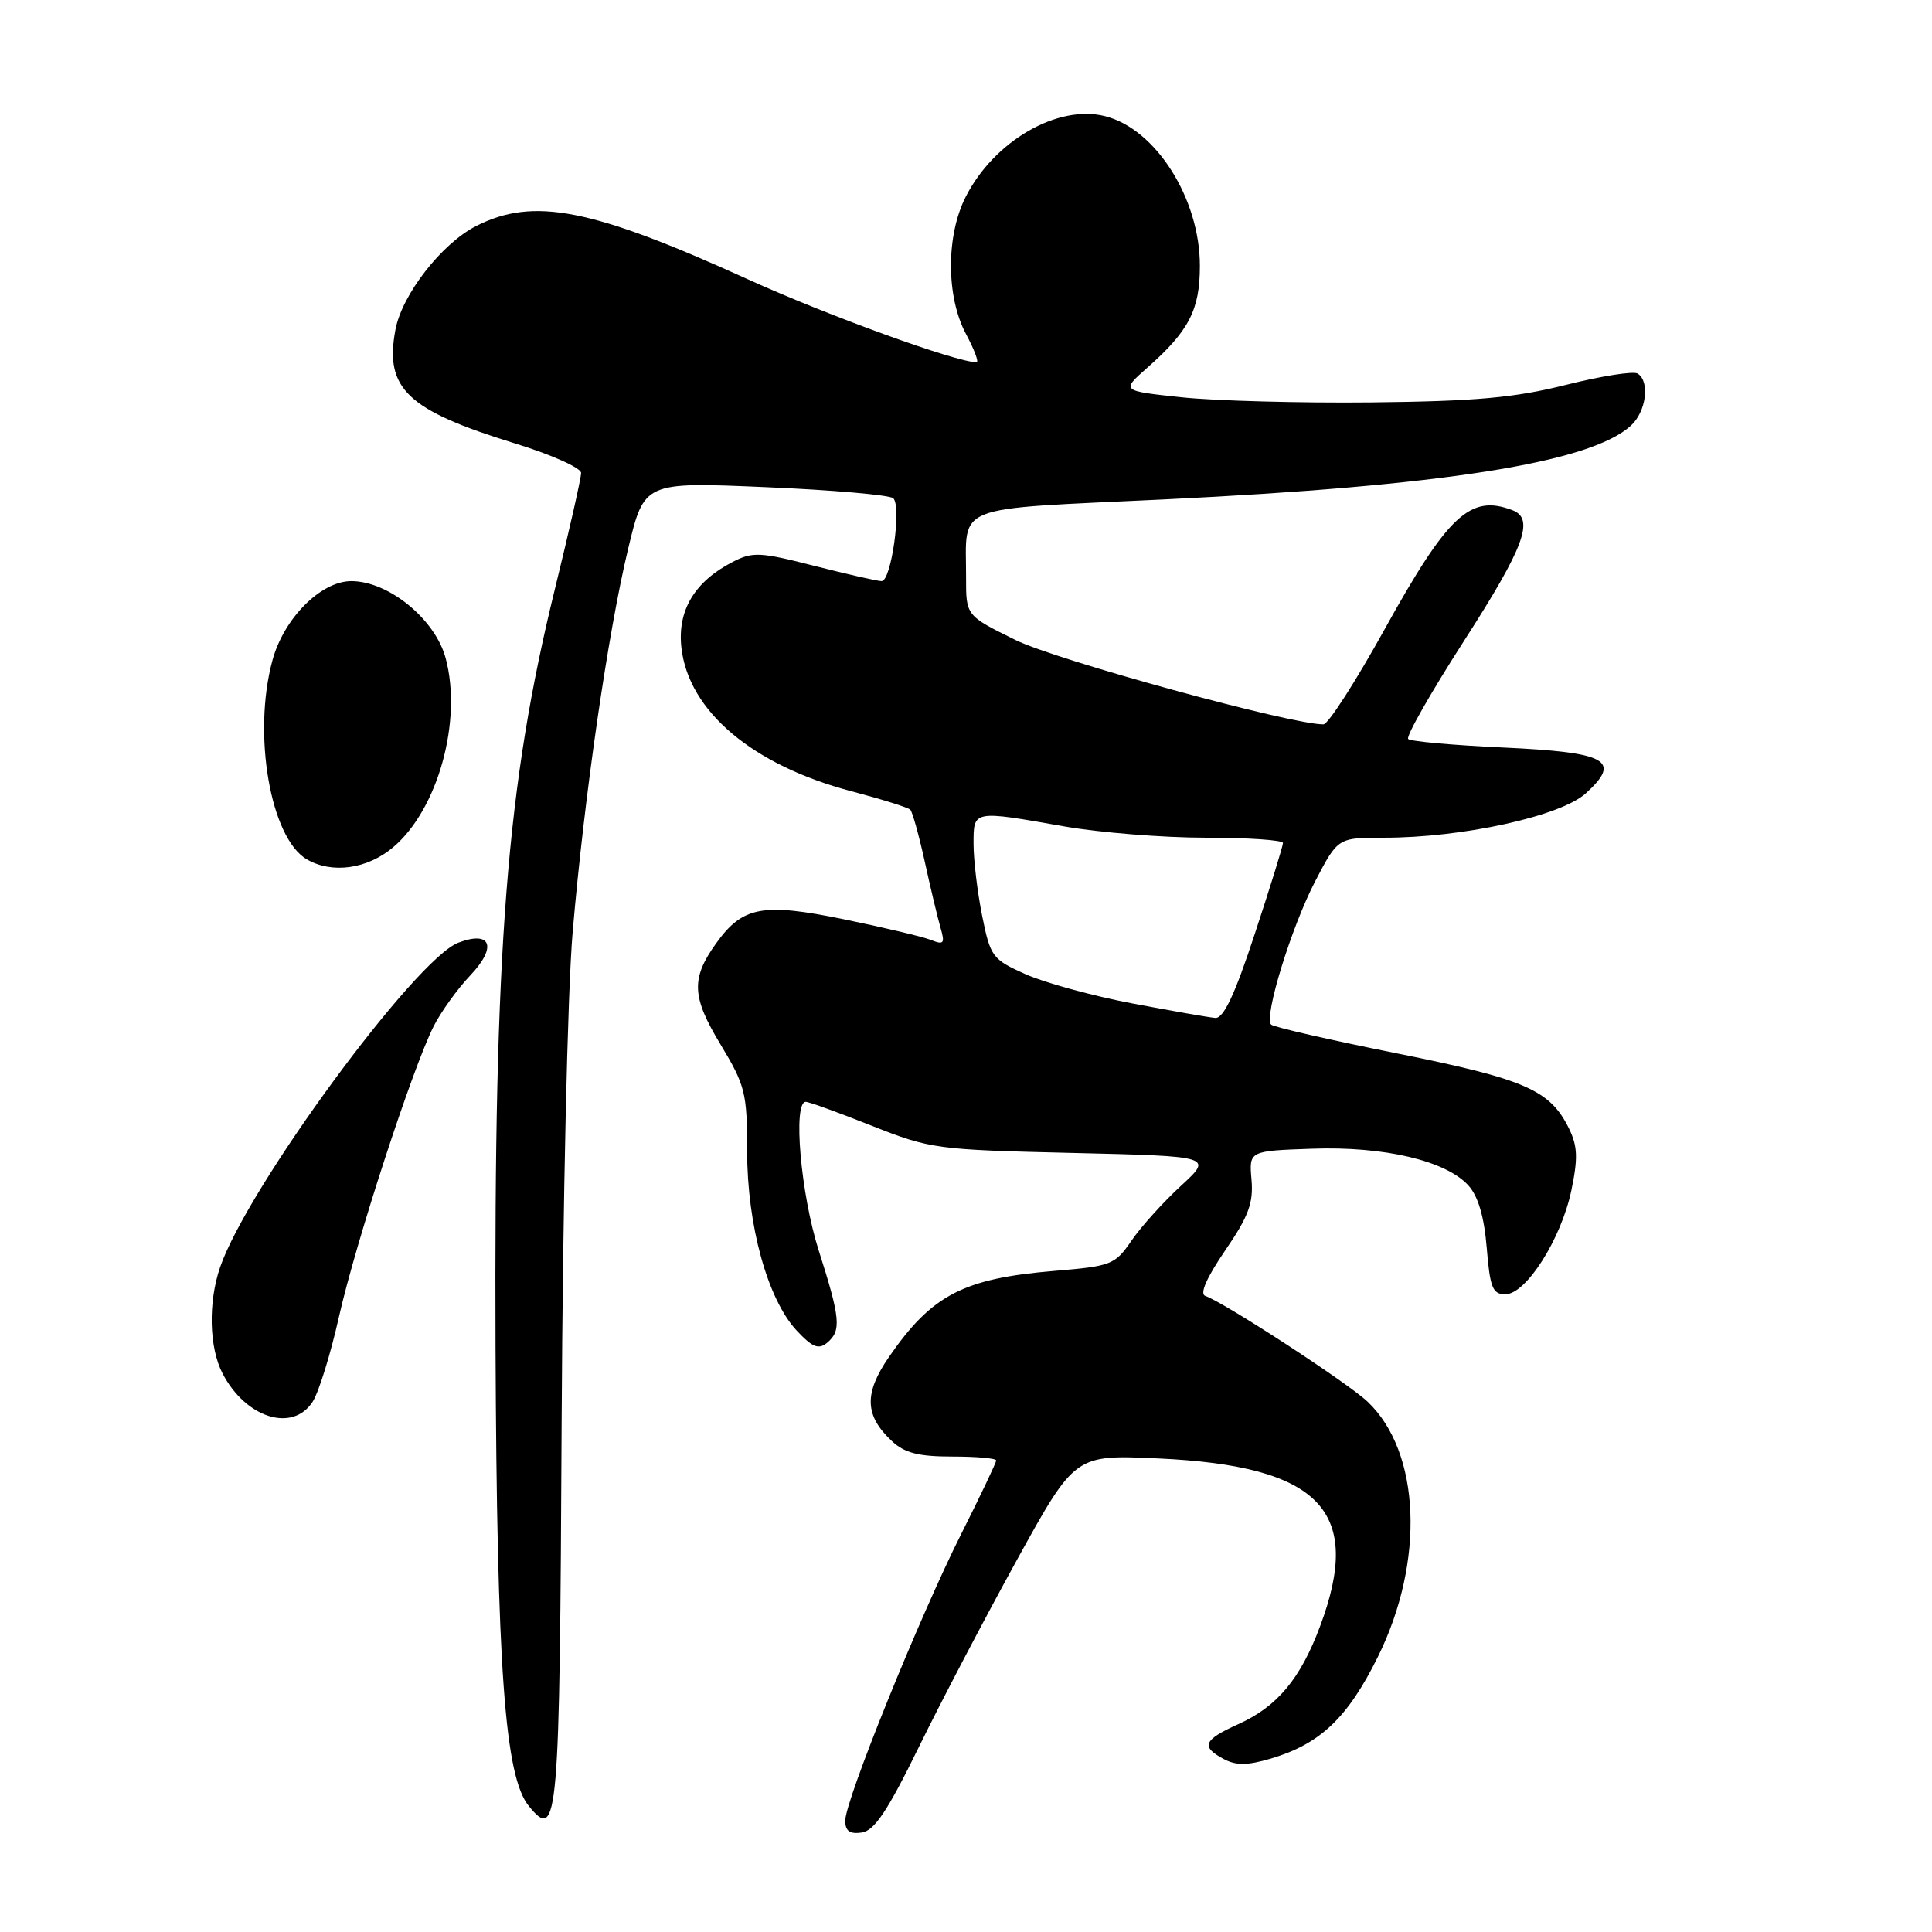 <?xml version="1.0" encoding="UTF-8" standalone="no"?>
<!DOCTYPE svg PUBLIC "-//W3C//DTD SVG 1.1//EN" "http://www.w3.org/Graphics/SVG/1.1/DTD/svg11.dtd" >
<svg xmlns="http://www.w3.org/2000/svg" xmlns:xlink="http://www.w3.org/1999/xlink" version="1.1" viewBox="0 0 256 256">
 <g >
 <path fill="currentColor"
d=" M 121.75 231.50 C 124.71 225.45 130.58 214.25 134.79 206.62 C 142.45 192.74 142.45 192.74 153.48 193.25 C 174.94 194.24 180.65 200.17 174.92 215.48 C 172.31 222.46 169.24 226.14 164.06 228.47 C 159.45 230.55 159.08 231.44 162.15 233.08 C 163.78 233.95 165.29 233.94 168.40 233.02 C 174.94 231.08 178.58 227.62 182.58 219.53 C 188.83 206.89 188.25 192.41 181.22 185.74 C 178.62 183.26 162.23 172.59 159.71 171.72 C 158.93 171.46 159.87 169.32 162.33 165.71 C 165.44 161.18 166.10 159.39 165.83 156.31 C 165.50 152.50 165.50 152.50 173.85 152.21 C 183.41 151.87 191.60 153.80 194.57 157.08 C 195.87 158.51 196.66 161.23 197.00 165.35 C 197.43 170.62 197.78 171.50 199.46 171.50 C 202.21 171.50 206.85 164.20 208.21 157.75 C 209.10 153.48 209.04 151.88 207.91 149.56 C 205.40 144.43 202.13 143.00 185.16 139.59 C 176.28 137.81 168.75 136.09 168.43 135.76 C 167.44 134.77 171.12 122.82 174.28 116.75 C 177.28 111.00 177.28 111.00 183.39 111.00 C 193.78 111.01 206.82 108.14 210.13 105.12 C 214.92 100.75 213.00 99.69 199.15 99.05 C 192.56 98.75 186.90 98.24 186.59 97.92 C 186.27 97.60 189.60 91.75 193.99 84.92 C 201.99 72.48 203.37 68.74 200.42 67.61 C 194.83 65.46 191.88 68.20 183.47 83.38 C 179.64 90.30 175.99 95.97 175.37 95.98 C 171.24 96.05 140.00 87.49 134.53 84.79 C 128.00 81.57 128.00 81.57 128.01 76.54 C 128.04 66.65 125.79 67.54 154.32 66.17 C 191.18 64.39 210.68 61.32 216.08 56.42 C 218.13 54.57 218.66 50.53 216.99 49.50 C 216.44 49.15 212.16 49.83 207.49 51.00 C 200.68 52.71 195.56 53.17 181.74 53.32 C 172.26 53.42 160.91 53.11 156.53 52.64 C 148.55 51.79 148.55 51.79 152.03 48.72 C 157.55 43.84 158.99 41.06 158.99 35.24 C 159.00 26.32 153.15 17.08 146.42 15.39 C 140.14 13.81 131.74 18.67 127.97 26.06 C 125.34 31.21 125.36 39.33 128.00 44.26 C 129.10 46.32 129.73 48.00 129.40 48.00 C 126.72 48.00 109.68 41.82 99.10 37.01 C 78.36 27.58 70.69 26.08 63.07 29.96 C 58.52 32.29 53.27 39.03 52.40 43.68 C 50.93 51.49 53.93 54.35 68.25 58.76 C 73.06 60.24 77.00 62.00 77.00 62.67 C 77.00 63.34 75.45 70.22 73.55 77.95 C 67.11 104.17 65.45 125.37 65.66 178.50 C 65.84 221.06 66.88 235.41 70.07 239.31 C 73.95 244.06 74.16 241.62 74.42 188.36 C 74.57 159.57 75.20 131.43 75.88 123.50 C 77.43 105.42 80.56 83.83 83.24 72.68 C 85.36 63.86 85.36 63.86 101.43 64.55 C 110.27 64.92 117.89 65.59 118.36 66.02 C 119.49 67.07 118.10 77.00 116.82 77.00 C 116.28 77.00 112.27 76.09 107.91 74.98 C 100.72 73.14 99.72 73.09 97.08 74.46 C 92.02 77.07 89.74 80.90 90.29 85.82 C 91.23 94.22 99.70 101.38 112.80 104.84 C 116.82 105.90 120.34 107.00 120.62 107.29 C 120.90 107.57 121.76 110.66 122.53 114.15 C 123.29 117.64 124.24 121.59 124.62 122.92 C 125.23 125.01 125.07 125.23 123.41 124.57 C 122.36 124.14 117.14 122.90 111.82 121.81 C 101.05 119.60 98.40 120.10 94.89 125.00 C 91.55 129.65 91.65 132.06 95.46 138.37 C 98.76 143.84 99.00 144.81 99.00 152.52 C 99.00 162.35 101.71 172.17 105.56 176.30 C 107.64 178.53 108.46 178.86 109.59 177.93 C 111.51 176.33 111.37 174.74 108.49 165.71 C 106.10 158.24 105.04 146.00 106.77 146.00 C 107.20 146.00 111.14 147.43 115.52 149.17 C 123.27 152.24 124.05 152.35 142.11 152.77 C 160.73 153.21 160.73 153.21 156.48 157.13 C 154.14 159.28 151.19 162.55 149.93 164.39 C 147.74 167.59 147.27 167.77 139.71 168.40 C 127.64 169.41 123.47 171.58 117.79 179.81 C 114.46 184.65 114.56 187.58 118.20 190.97 C 119.87 192.53 121.73 193.00 126.19 193.00 C 129.38 193.00 132.00 193.23 132.00 193.52 C 132.00 193.81 129.91 198.19 127.36 203.27 C 121.83 214.26 112.00 238.56 112.00 241.24 C 112.00 242.62 112.59 243.05 114.19 242.82 C 115.87 242.57 117.61 239.96 121.75 231.50 Z  M 41.42 185.75 C 42.23 184.51 43.80 179.45 44.91 174.50 C 47.12 164.68 54.65 141.56 57.46 135.99 C 58.43 134.07 60.61 131.04 62.31 129.25 C 65.89 125.48 65.09 123.26 60.74 124.91 C 55.03 127.08 32.80 157.35 29.17 167.90 C 27.57 172.56 27.70 178.53 29.49 181.99 C 32.55 187.89 38.75 189.85 41.42 185.75 Z  M 52.08 112.28 C 58.02 107.28 61.29 95.52 59.05 87.20 C 57.66 82.04 51.49 77.00 46.55 77.00 C 42.52 77.00 37.61 81.93 36.10 87.50 C 33.44 97.27 35.83 111.06 40.66 113.87 C 43.99 115.81 48.66 115.16 52.08 112.28 Z  M 150.00 132.95 C 144.78 131.96 138.43 130.22 135.89 129.09 C 131.49 127.12 131.23 126.78 130.14 121.35 C 129.51 118.22 129.00 113.94 129.00 111.83 C 129.00 107.33 128.85 107.36 141.00 109.50 C 145.68 110.32 154.11 111.00 159.75 111.00 C 165.39 111.00 170.00 111.32 170.00 111.70 C 170.00 112.09 168.33 117.49 166.28 123.70 C 163.62 131.81 162.13 134.96 161.03 134.88 C 160.19 134.81 155.22 133.94 150.00 132.95 Z "/>
</g>
</svg>